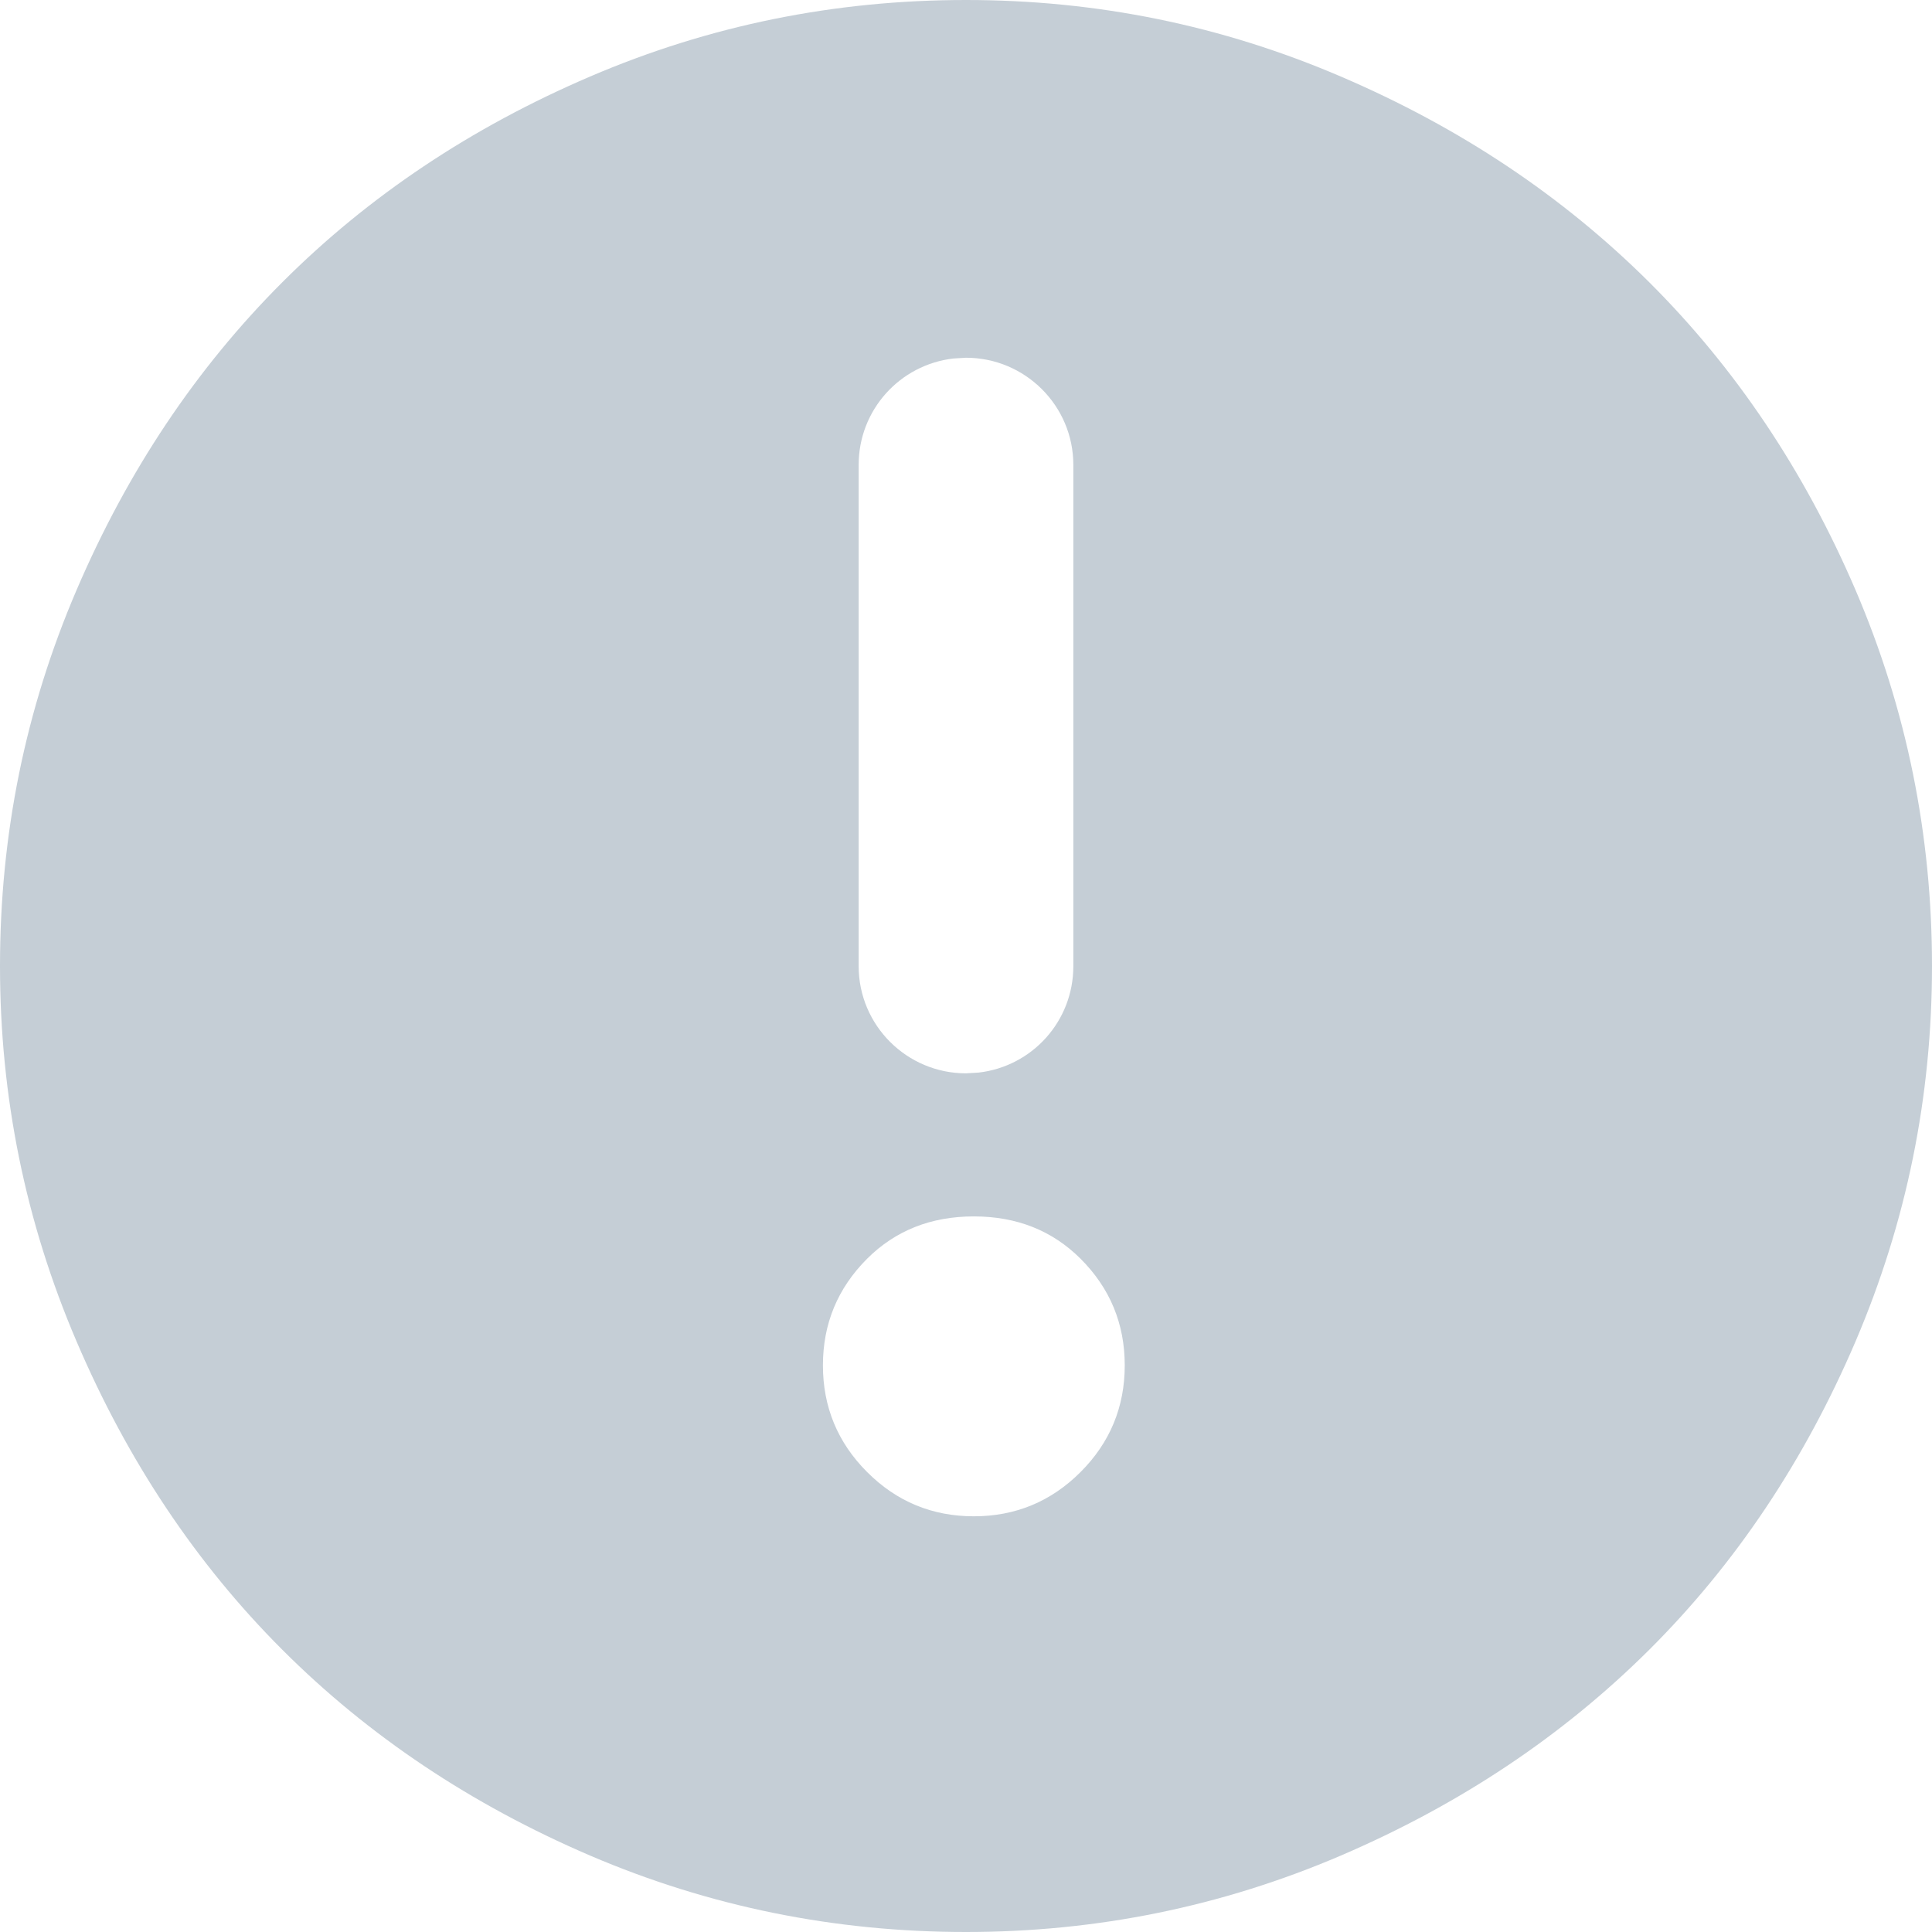 <?xml version="1.0" encoding="UTF-8"?>
<svg width="18px" height="18px" viewBox="0 0 18 18" version="1.1" xmlns="http://www.w3.org/2000/svg" xmlns:xlink="http://www.w3.org/1999/xlink">
    <title>形状结合</title>
    <g id="日历云同步新" stroke="none" stroke-width="1" fill="none" fill-rule="evenodd">
        <g id="日历-同步-账户无法连接" transform="translate(-689, -420)" fill="#C5CED6">
            <g id="编组-6" transform="translate(527, 195)">
                <g id="编组-8" transform="translate(10, 60)">
                    <g id="编组-38" transform="translate(0, 156)">
                        <g id="编组-8" transform="translate(152, 9)">
                            <path d="M9,0 C10.219,0 11.383,0.237 12.492,0.713 C13.602,1.188 14.559,1.827 15.366,2.63 C16.172,3.433 16.812,4.389 17.288,5.498 C17.763,6.608 18,7.775 18,9 C18,10.219 17.763,11.384 17.288,12.497 C16.812,13.609 16.172,14.567 15.366,15.37 C14.559,16.173 13.602,16.812 12.492,17.288 C11.383,17.763 10.219,18 9,18 C7.775,18 6.608,17.763 5.498,17.288 C4.389,16.812 3.433,16.173 2.63,15.37 C1.827,14.567 1.188,13.609 0.713,12.497 C0.237,11.384 0,10.219 0,9 C0,7.775 0.237,6.608 0.713,5.498 C1.188,4.389 1.827,3.433 2.63,2.63 C3.433,1.827 4.389,1.188 5.498,0.713 C6.608,0.237 7.775,0 9,0 Z M9.073,11.333 C8.673,11.333 8.342,11.465 8.079,11.727 C7.804,12.002 7.667,12.333 7.667,12.721 C7.667,13.108 7.804,13.44 8.079,13.715 C8.354,13.99 8.685,14.127 9.073,14.127 C9.46,14.127 9.792,13.99 10.067,13.715 C10.342,13.44 10.479,13.108 10.479,12.721 C10.479,12.333 10.342,12.002 10.067,11.727 C9.804,11.465 9.473,11.333 9.073,11.333 Z M9,3.333 L8.883,3.34 C8.383,3.398 8,3.82 8,4.331 L8,4.331 L8,9.002 C8,9.552 8.448,10 9,10 L9,10 L9.117,9.993 C9.617,9.936 10,9.514 10,9.002 L10,9.002 L10,4.331 C10,3.781 9.552,3.333 9,3.333 L9,3.333 Z" id="形状结合"></path>
                        </g>
                    </g>
                </g>
            </g>
        </g>
    </g>
</svg>